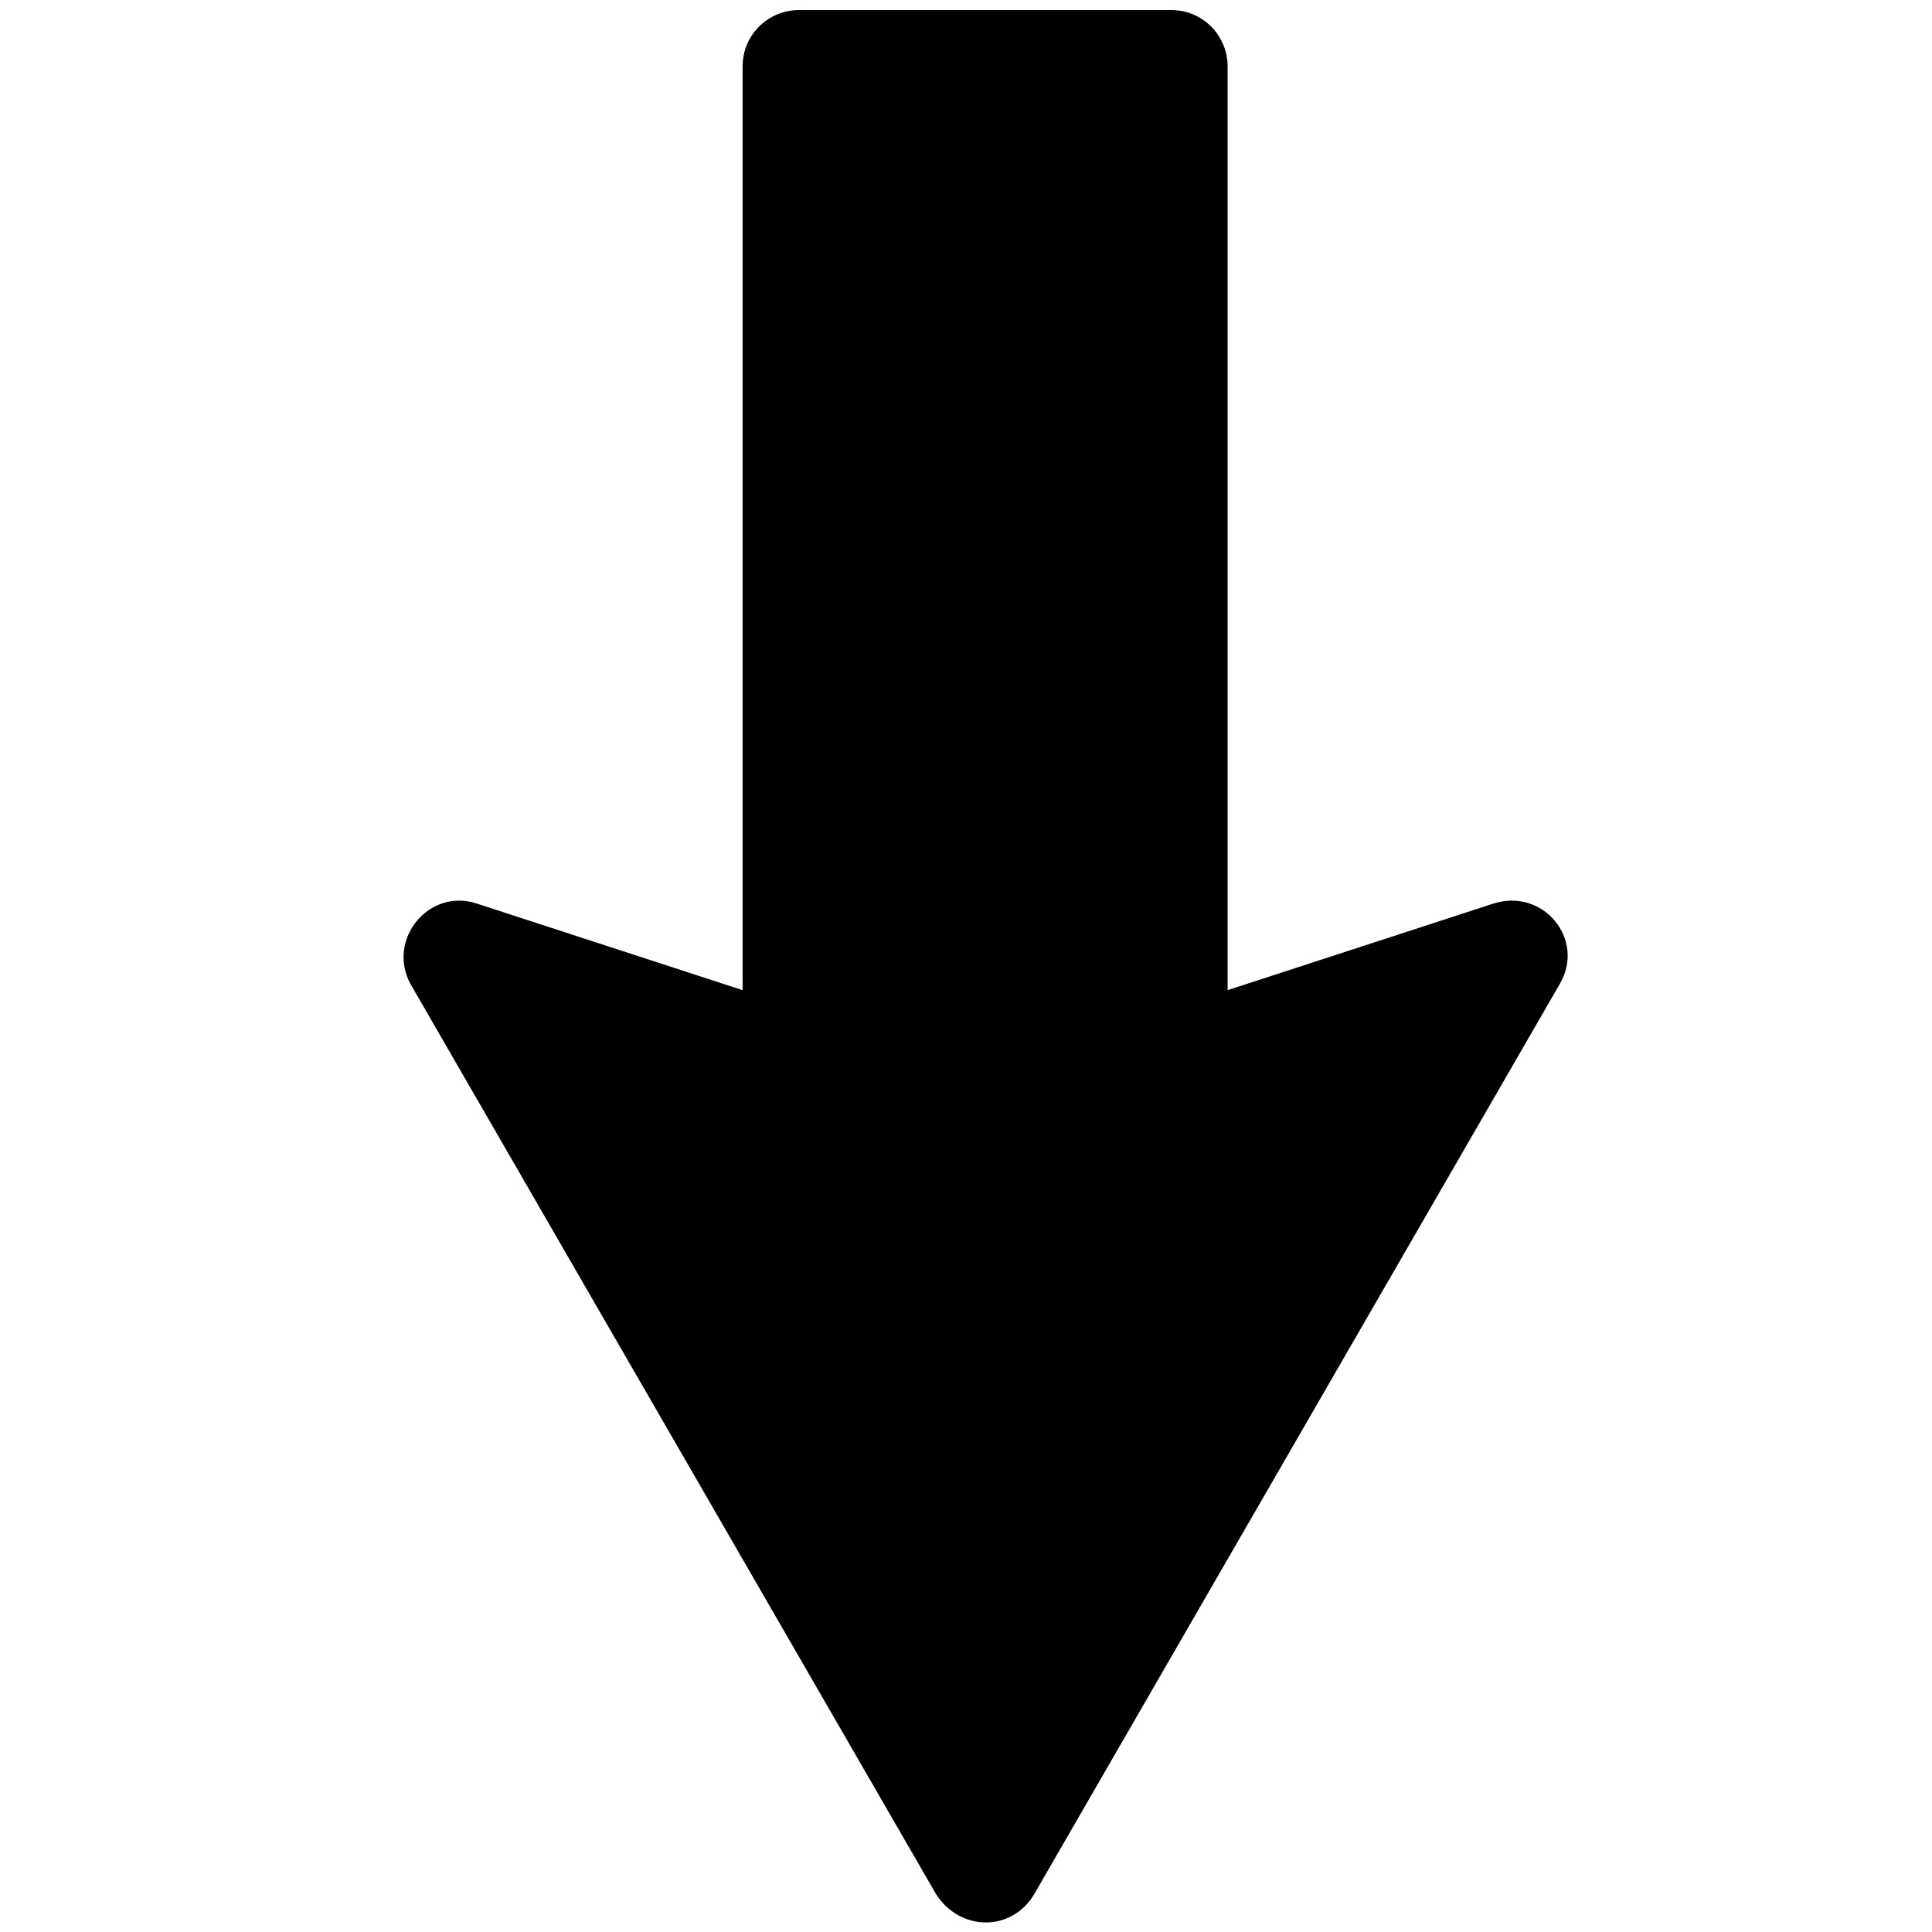 <svg xmlns="http://www.w3.org/2000/svg" width="24" height="24">
  <path d="M12.85 23.525l6.525-11.3c.325-.55-.2-1.2-.825-1l-3.3 1.075V.825c0-.375-.3-.7-.7-.7H9.925c-.375 0-.7.3-.7.7V12.3l-3.3-1.075c-.6-.2-1.125.45-.825 1l6.525 11.3c.3.475.95.475 1.225 0z"/>
</svg>
